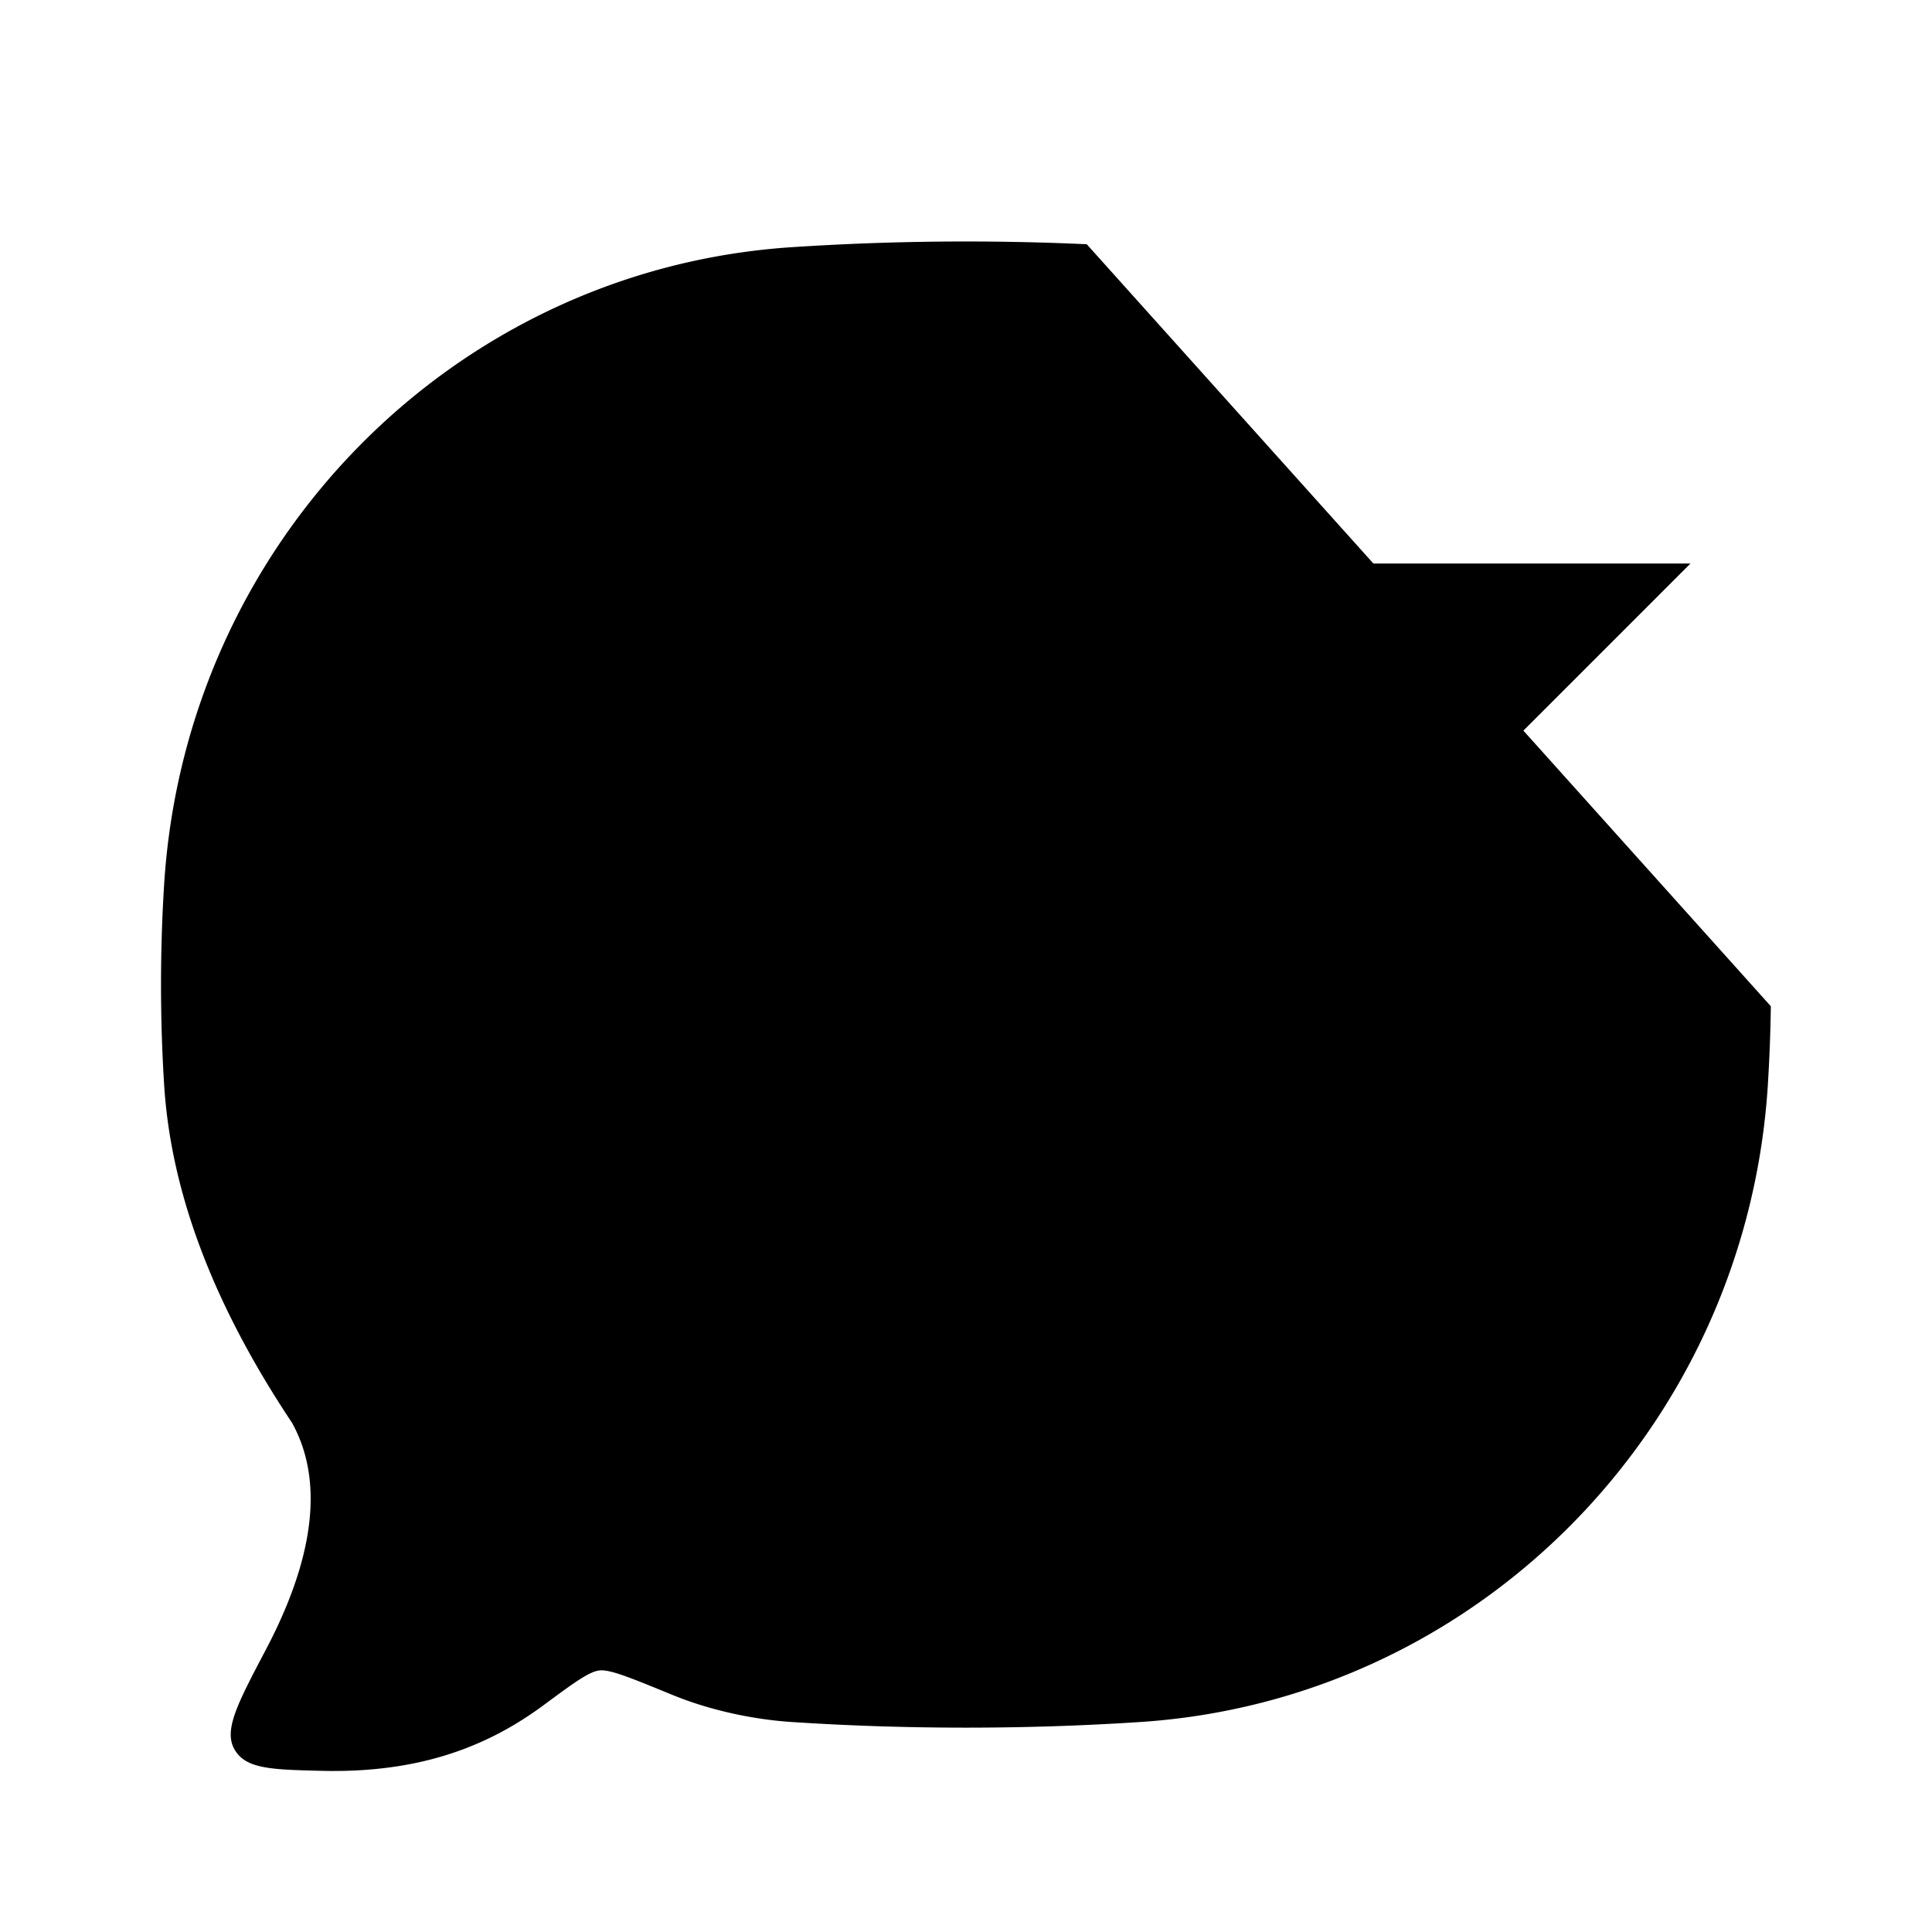 <svg xmlns="http://www.w3.org/2000/svg" viewBox="0 0 24 24"><path d="M13.5 3.034a33 33 0 0 0-3.67.037c-4.184.278-7.516 3.657-7.79 7.9-.053.83-.053 1.69 0 2.52.1 1.545.783 2.976 1.588 4.184.467.845.159 1.9-.328 2.823-.35.665-.526.997-.385 1.237.14.24.455.248 1.084.263 1.245.03 2.084-.322 2.75-.813.377-.279.566-.418.696-.434s.387.09.899.3c.46.19.995.307 1.485.34 1.425.094 2.914.094 4.342 0 4.183-.278 7.515-3.658 7.789-7.9q.031-.492.038-.991"/><path d="m16 7 2.5 2.5L21 7m-2.5-5v6.891M11.996 12.5h.008m3.987 0H16m-8 0h.009"/></svg>